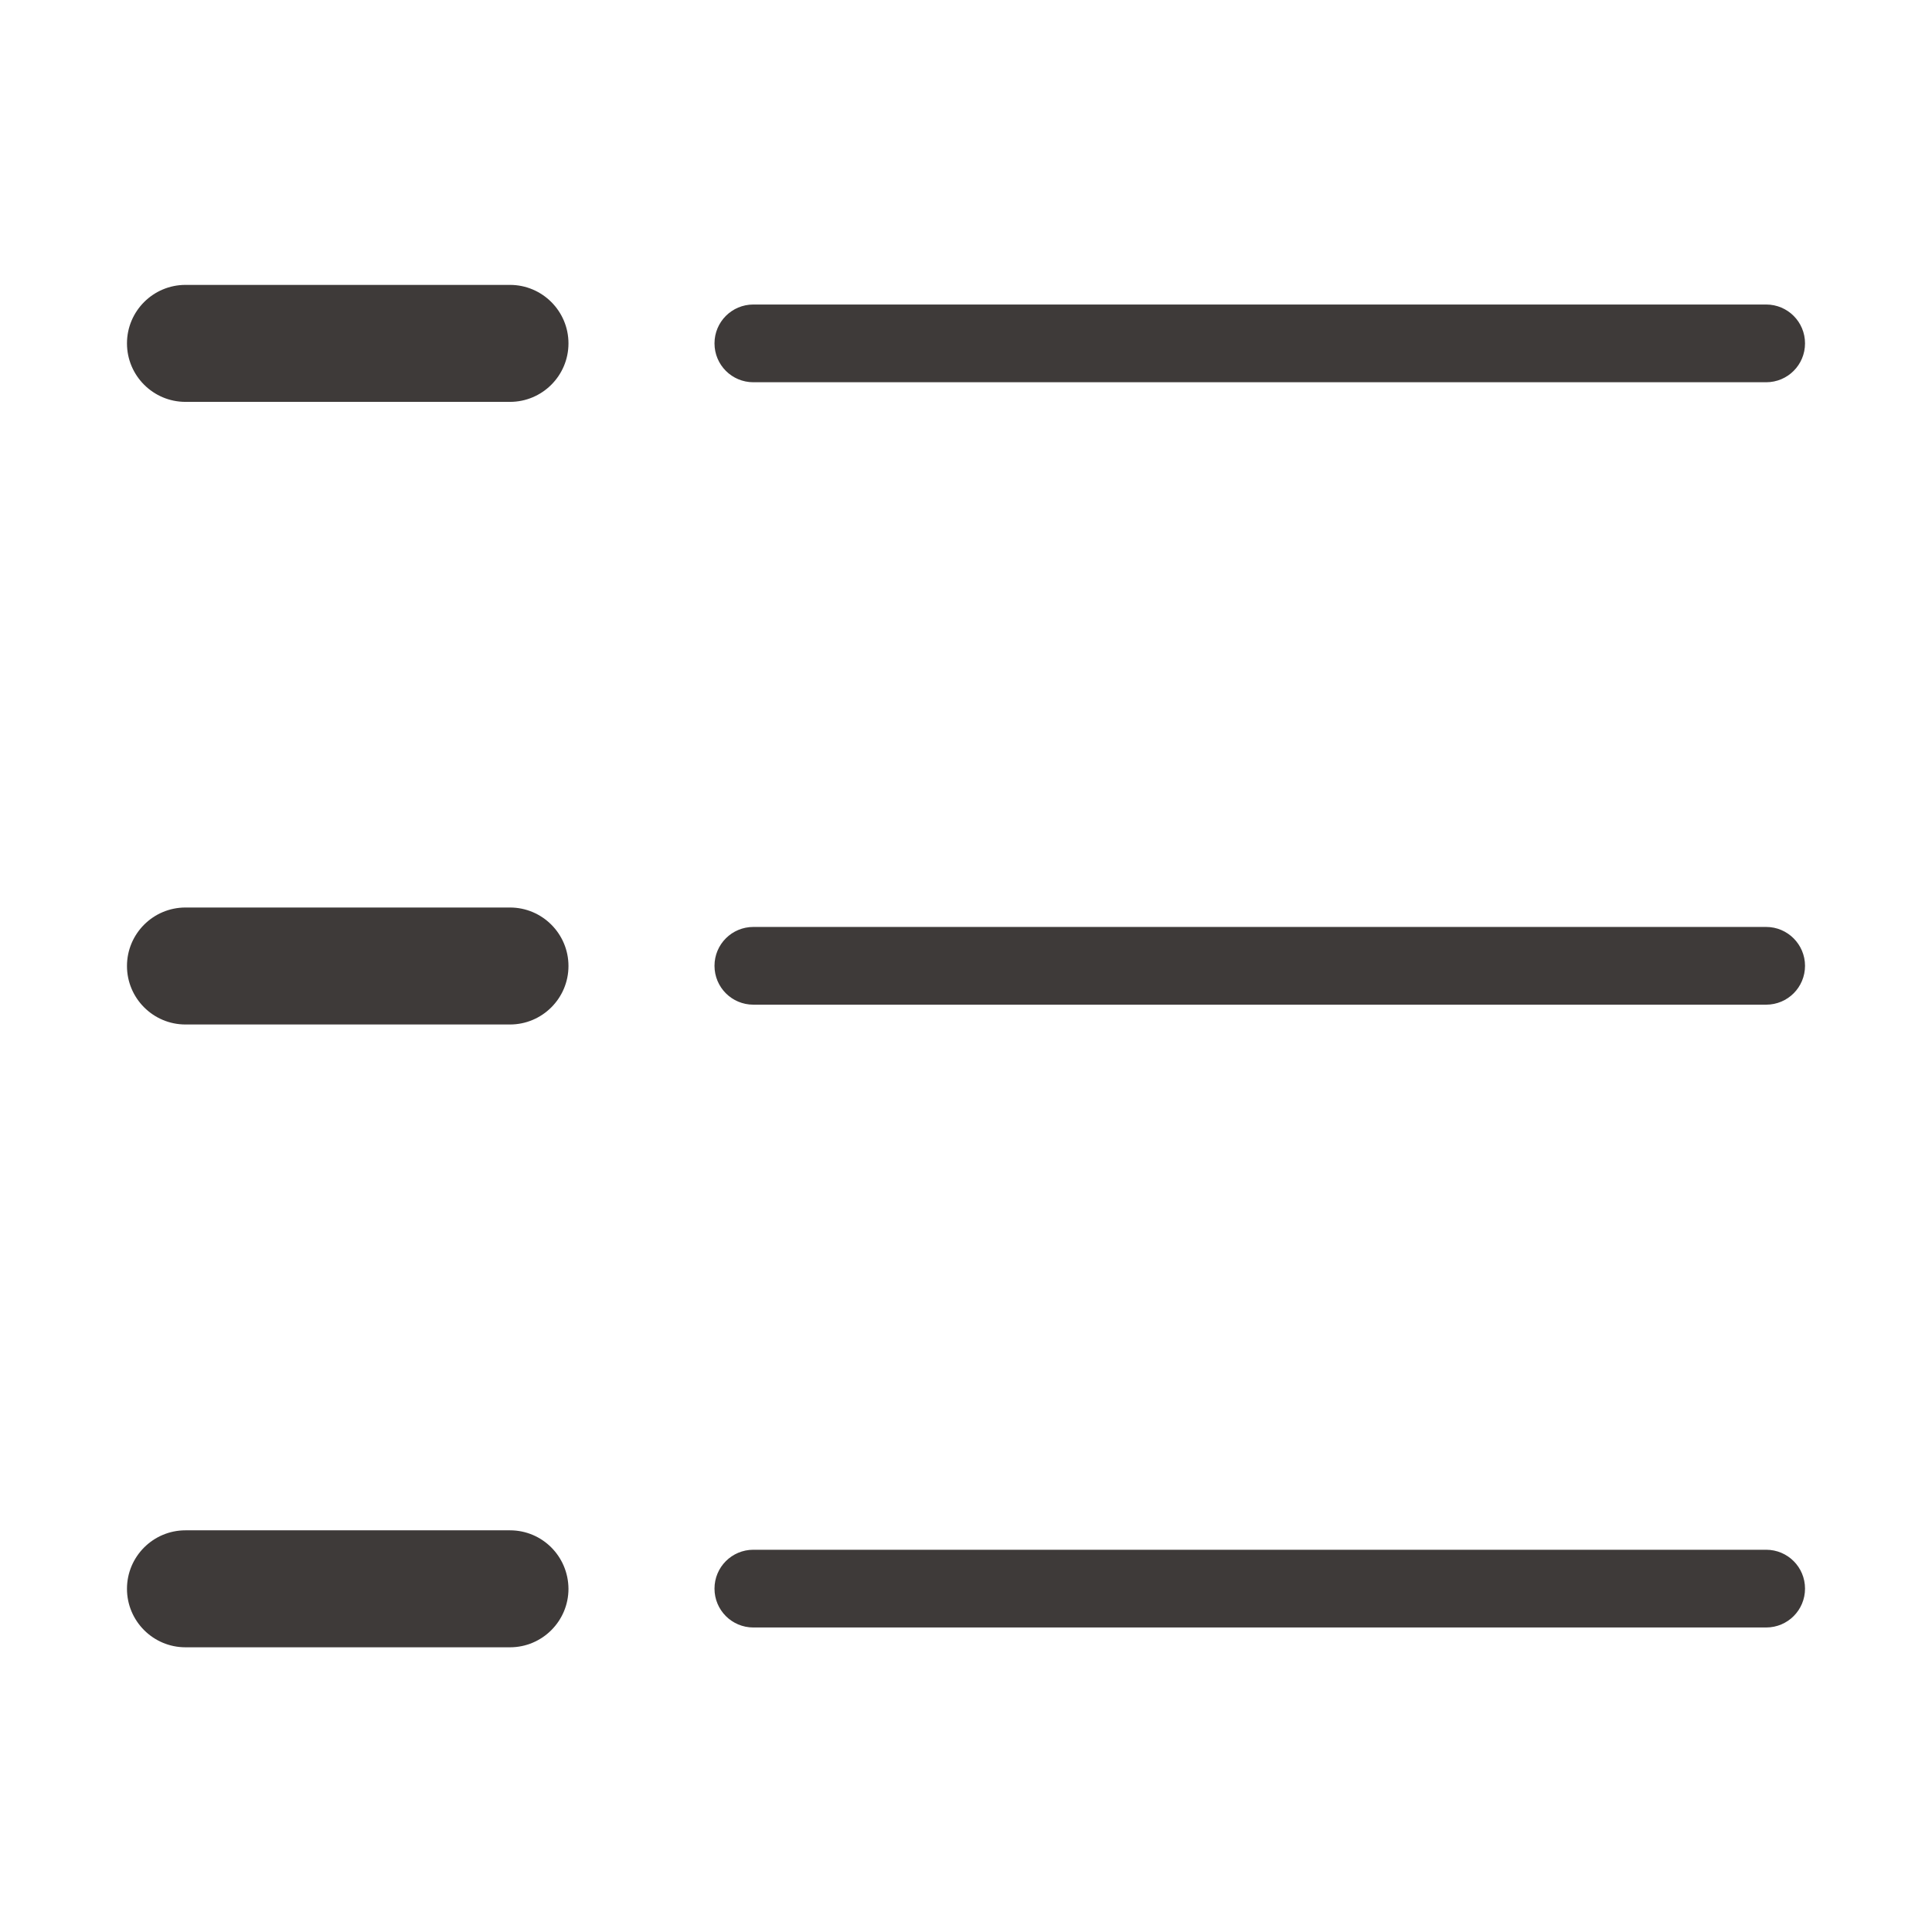 <?xml version="1.0" standalone="no"?><!DOCTYPE svg PUBLIC "-//W3C//DTD SVG 1.1//EN" "http://www.w3.org/Graphics/SVG/1.1/DTD/svg11.dtd"><svg t="1517887946494" class="icon" style="" viewBox="0 0 1024 1024" version="1.1" xmlns="http://www.w3.org/2000/svg" p-id="1749" xmlns:xlink="http://www.w3.org/1999/xlink" width="200" height="200"><defs><style type="text/css"></style></defs><path d="M399.3 202.6h536.8c11.4 0 20.6-9.2 20.6-20.6 0-11.4-9.2-20.6-20.6-20.6H399.3c-11.4 0-20.6 9.2-20.6 20.6 0 11.4 9.2 20.6 20.6 20.6zM270.3 151h-172c-17.1 0-31 13.9-31 31s13.9 31 31 31h172c17.1 0 31-13.9 31-31s-13.9-31-31-31zM936.1 491.3H399.3c-11.4 0-20.6 9.2-20.6 20.6 0 11.4 9.2 20.6 20.6 20.6h536.8c11.4 0 20.6-9.2 20.6-20.6 0-11.3-9.2-20.6-20.6-20.6zM270.3 481h-172c-17.1 0-31 13.9-31 31s13.9 31 31 31h172c17.1 0 31-13.9 31-31s-13.9-31-31-31zM936.1 821.4H399.3c-11.4 0-20.6 9.2-20.6 20.6s9.2 20.6 20.6 20.6h536.8c11.4 0 20.6-9.2 20.6-20.6s-9.2-20.6-20.6-20.6zM270.3 811.1h-172c-17.1 0-31 13.9-31 31s13.9 31 31 31h172c17.1 0 31-13.9 31-31-0.1-17.2-13.9-31-31-31z" fill="#3E3A39" p-id="1750"></path></svg>